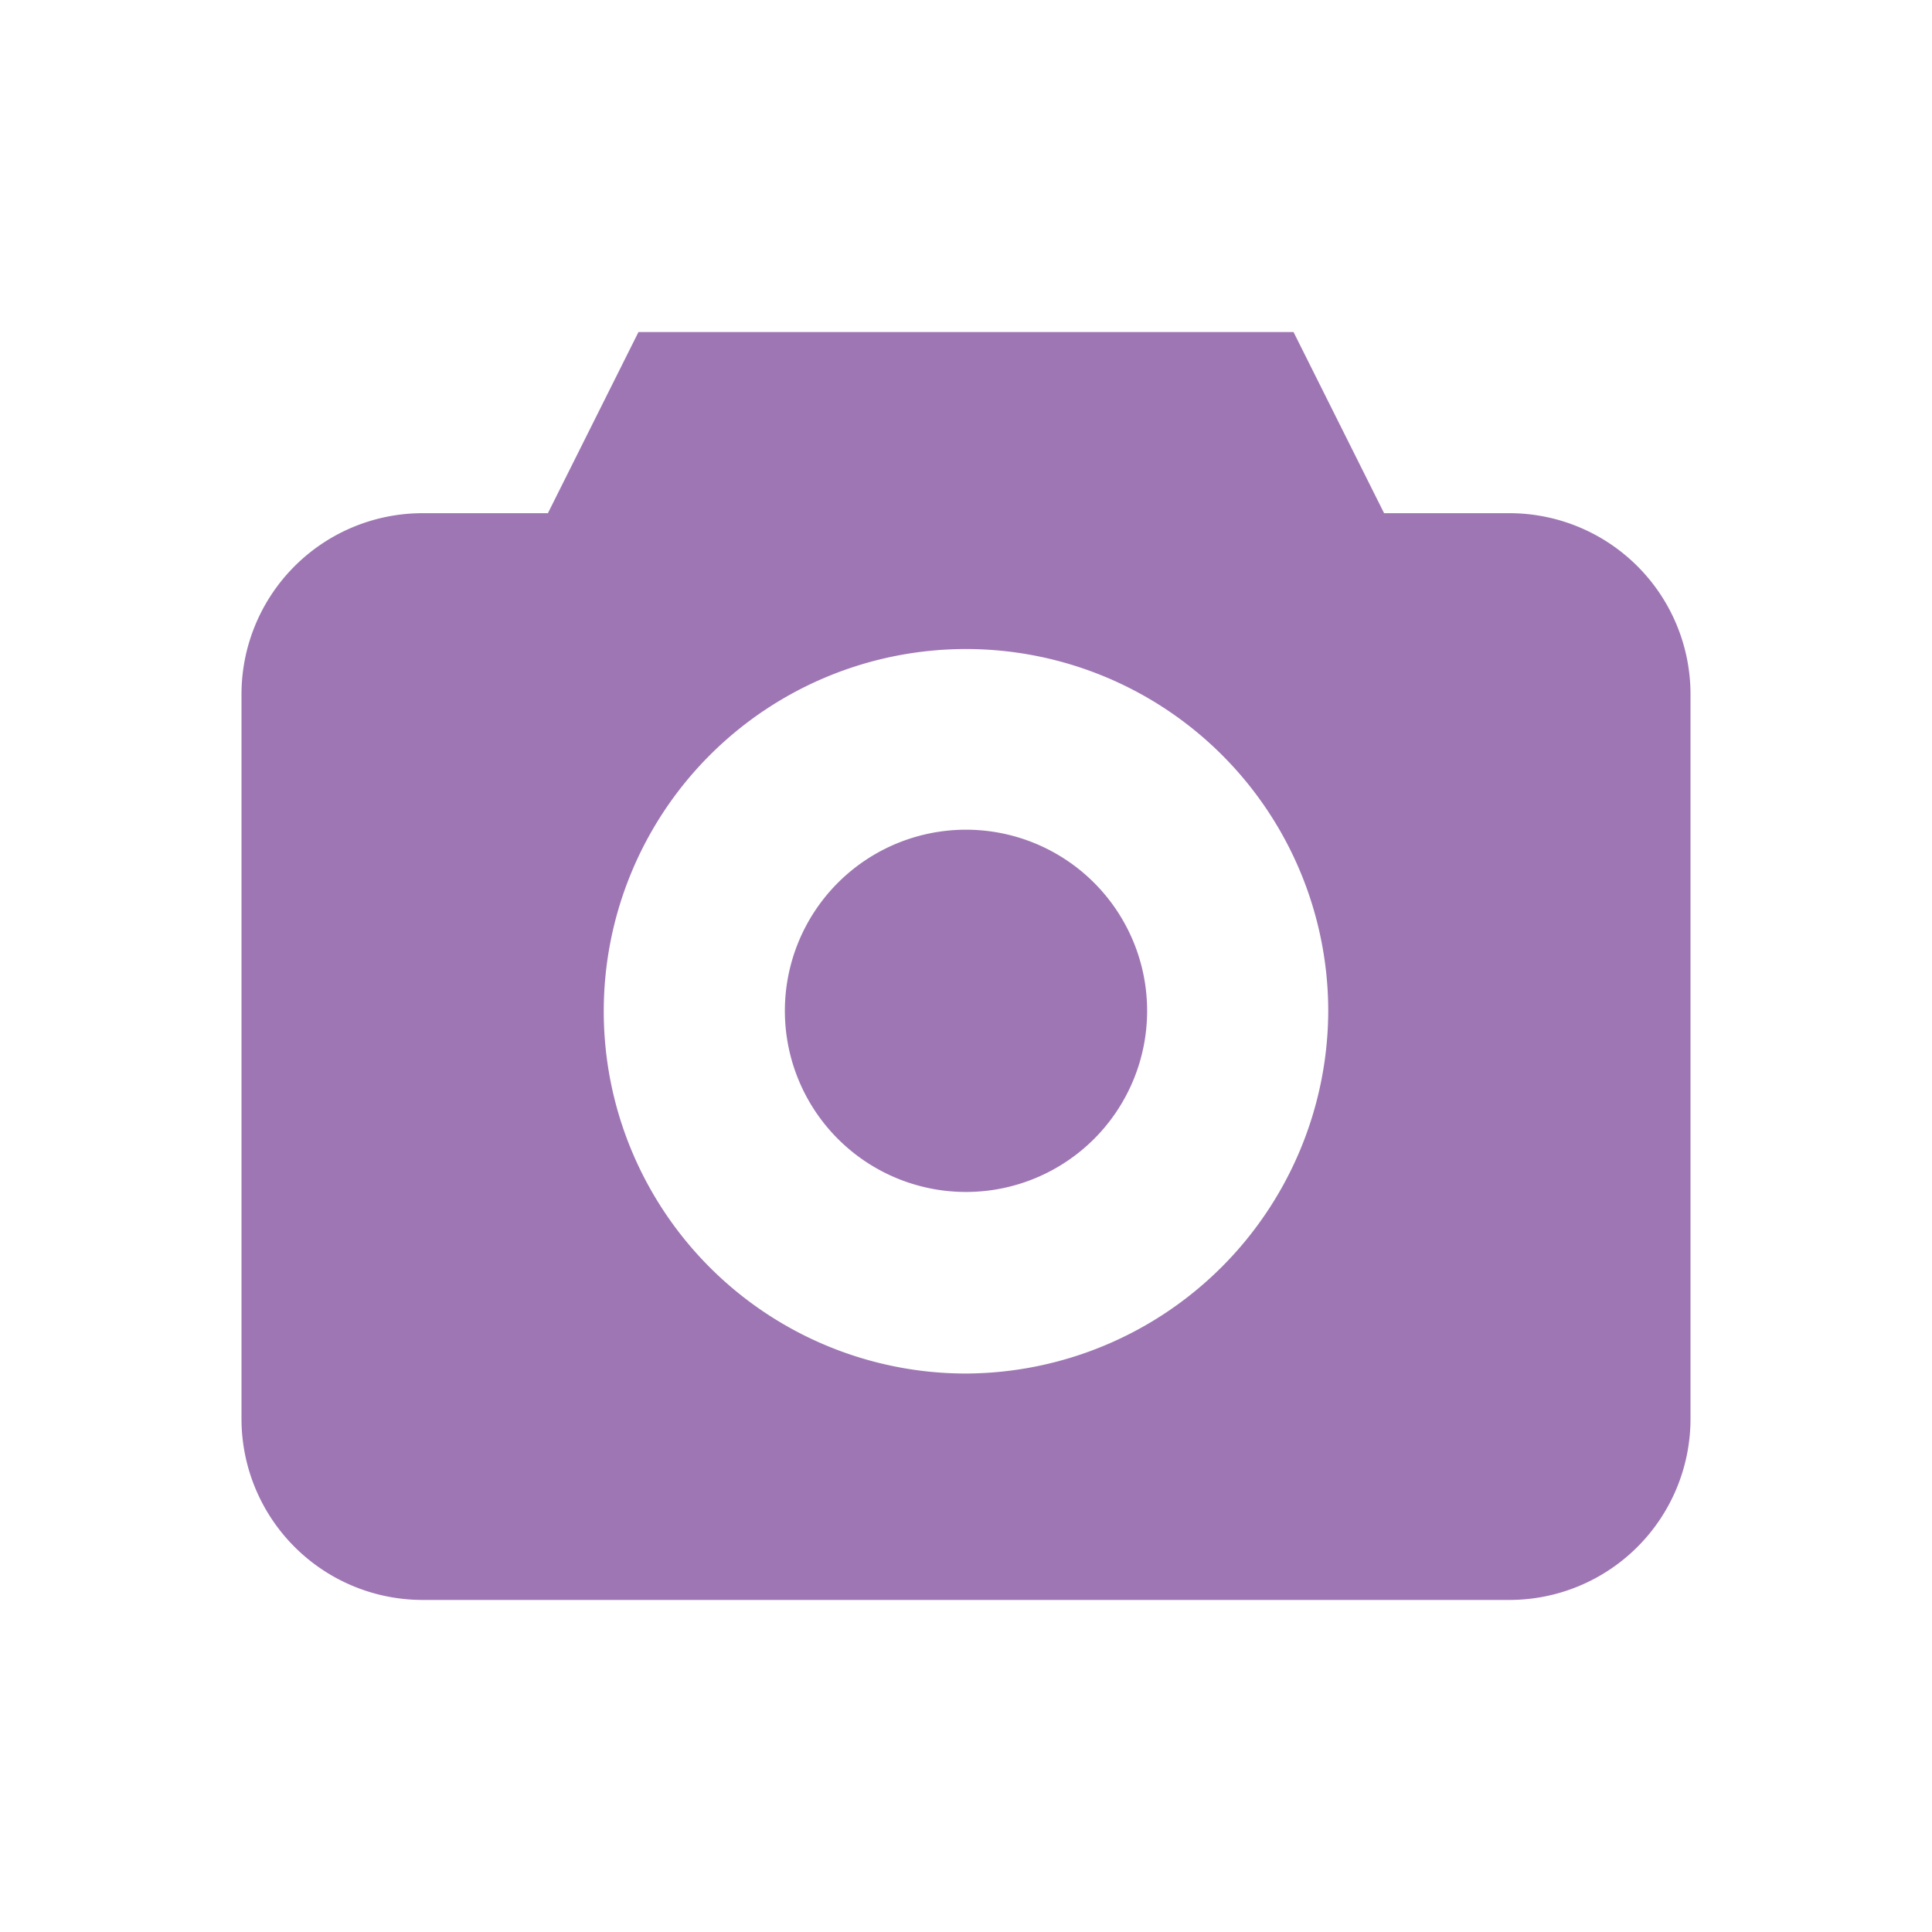 <svg id="Layer_1" data-name="Layer 1" xmlns="http://www.w3.org/2000/svg" viewBox="0 0 128 128"><defs><style>.cls-1{fill:#9e76b4;}</style></defs><title>icon</title><path class="cls-1" d="M72.5,58.5a12,12,0,1,1-17,0,12,12,0,0,1,17,0"/><path class="cls-1" d="M100,34H91.7l-6-12H42.3l-6,12H28A12,12,0,0,0,16,46V94a12,12,0,0,0,12,12h72a12,12,0,0,0,12-12V46A12,12,0,0,0,100,34ZM64,91A24,24,0,1,1,88,67,24.1,24.1,0,0,1,64,91Z"/></svg>